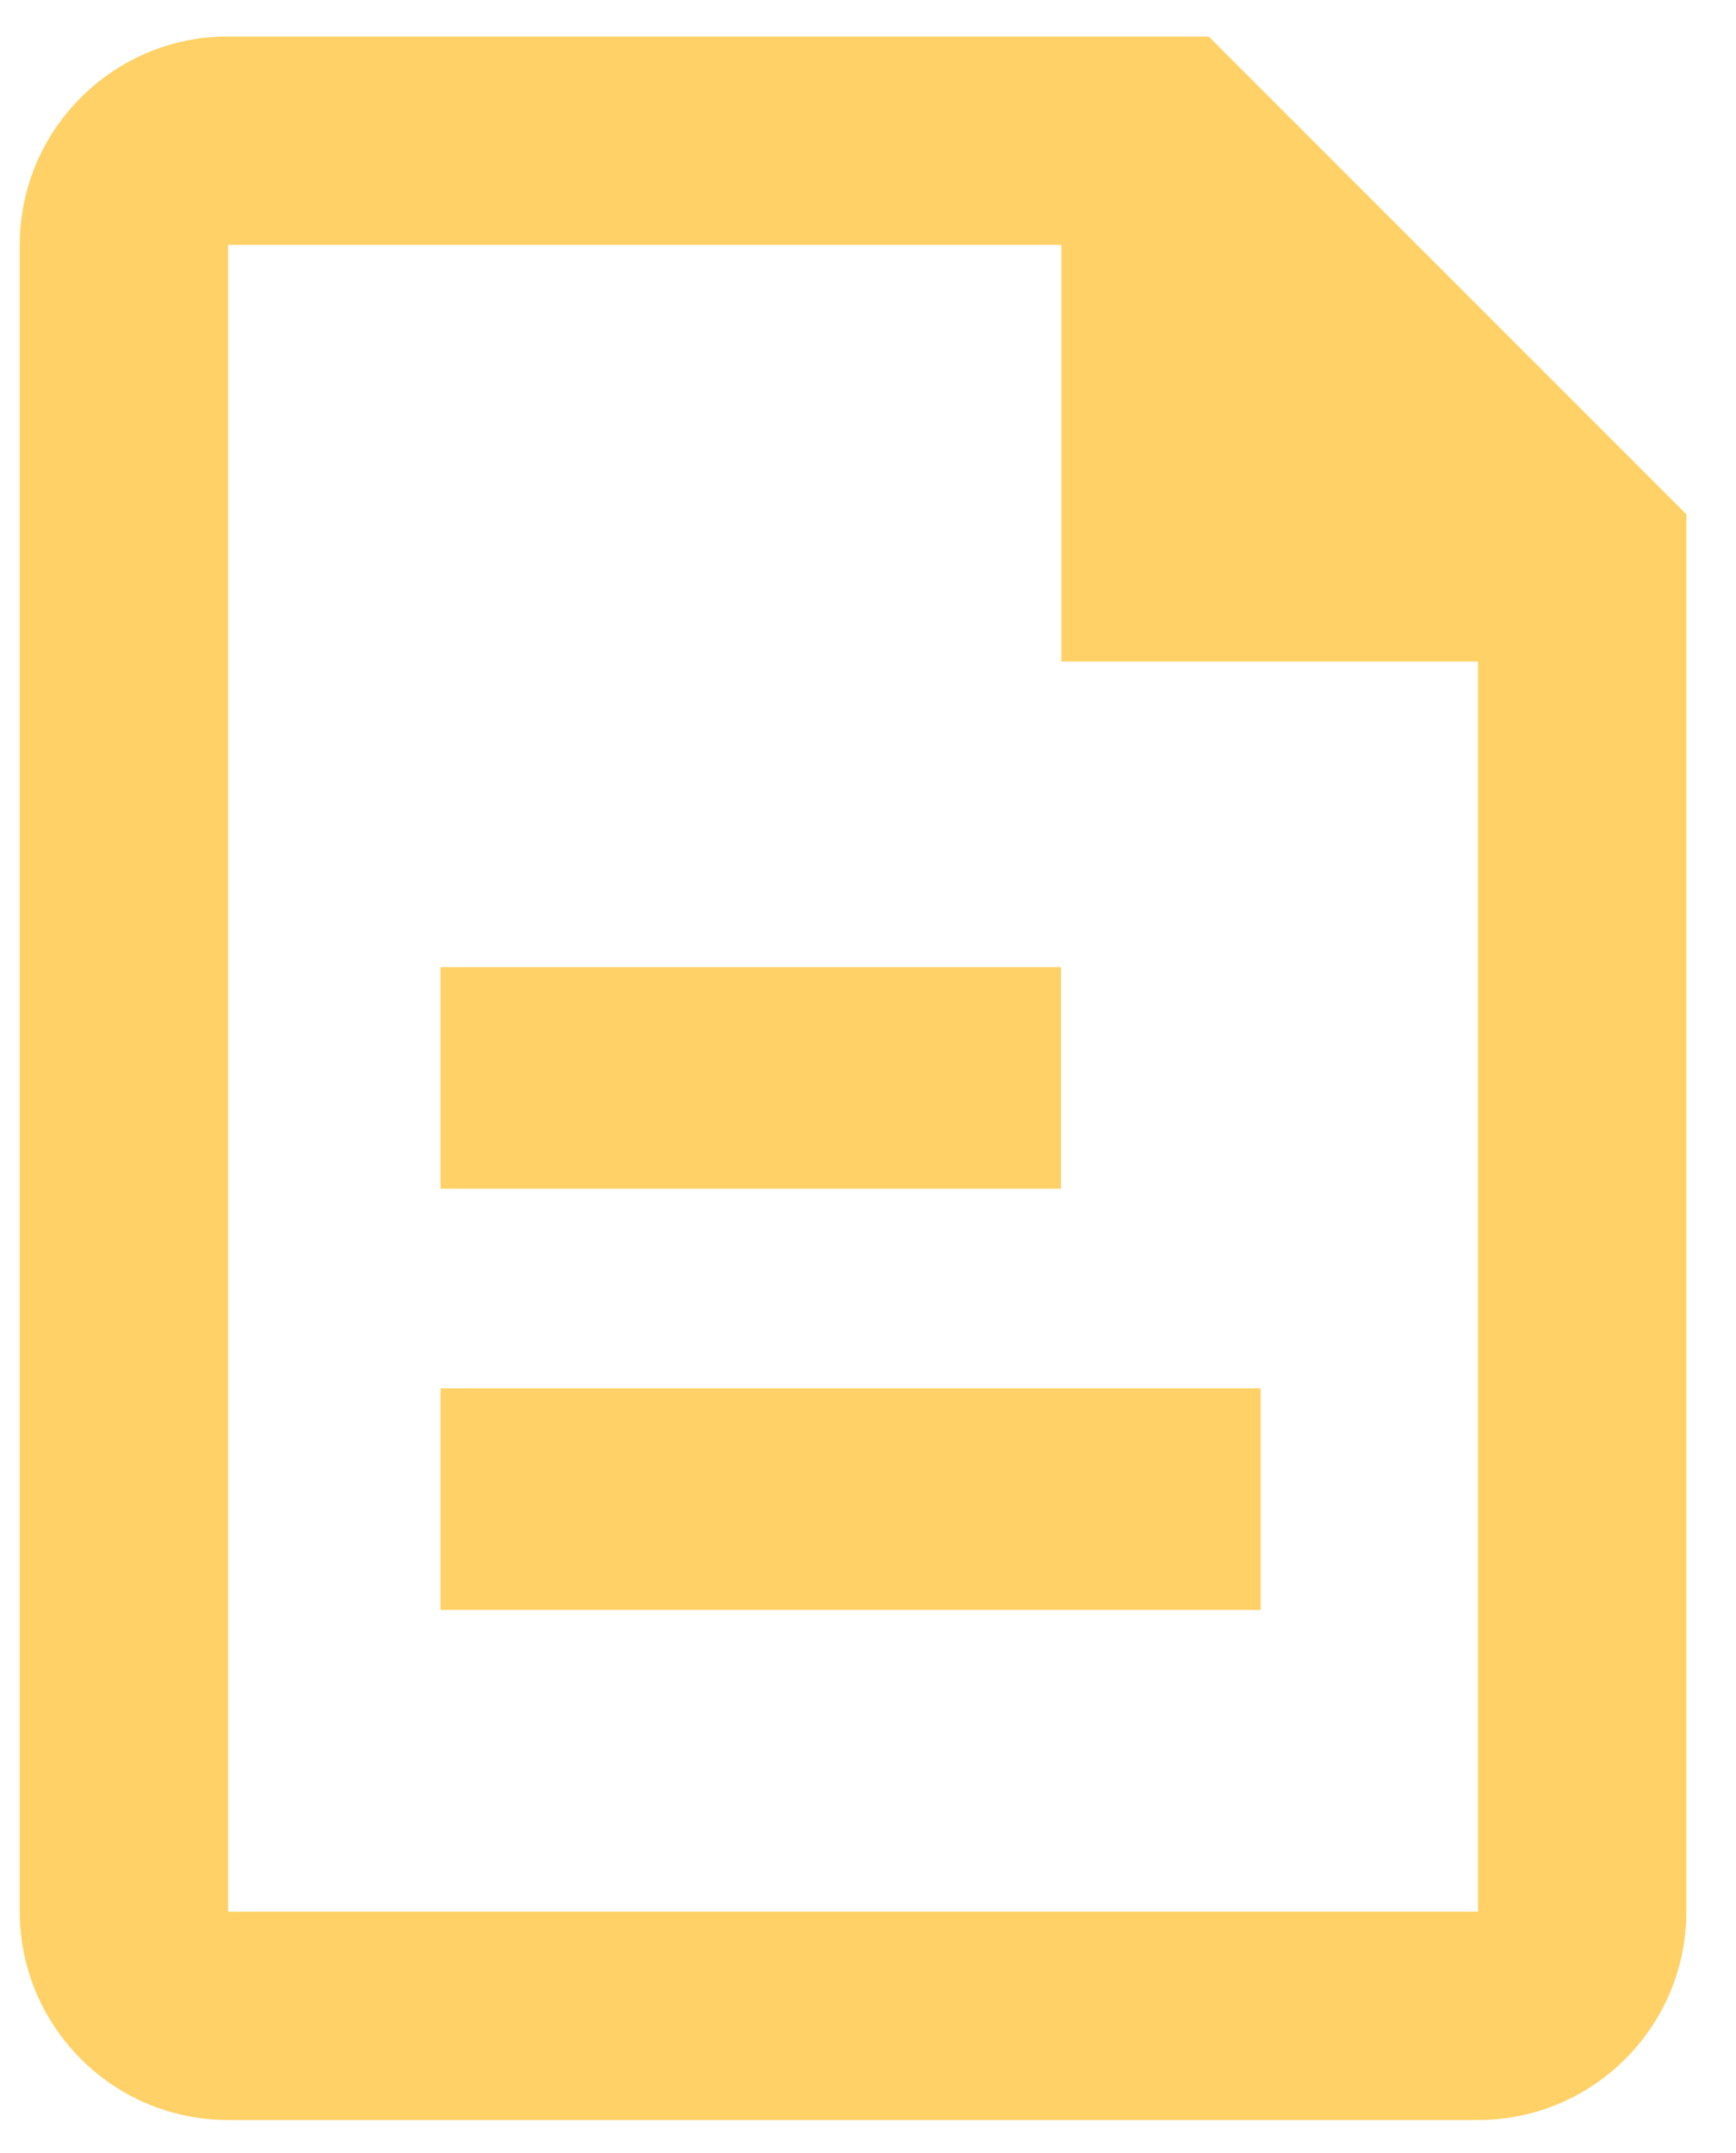 <?xml version="1.0" encoding="utf-8"?>
<!-- Generator: Adobe Illustrator 26.5.0, SVG Export Plug-In . SVG Version: 6.00 Build 0)  -->
<svg version="1.1" id="Layer_1" xmlns="http://www.w3.org/2000/svg" xmlns:xlink="http://www.w3.org/1999/xlink" x="0px" y="0px"
	 viewBox="0 0 50 62" style="enable-background:new 0 0 50 62;" xml:space="preserve">
<style type="text/css">
	.st0{fill:#FFD166;}
</style>
<g id="Group_409" transform="translate(-388 -1730)">
	<path id="Path_281" class="st0" d="M422.81,1731.05h-28.24c-3.31,0-6,2.69-6,6v48c0,3.31,2.69,6,6,6h36c3.31,0,6-2.69,6-6v-40.24
		L422.81,1731.05z M430.57,1785.05h-36v-48h24v12h12V1785.05z"/>
	<rect id="Rectangle_48" x="400.69" y="1757.85" class="st0" width="17.87" height="6.38"/>
	<rect id="Rectangle_49" x="400.69" y="1769.98" class="st0" width="23.62" height="6.38"/>
</g>
</svg>
